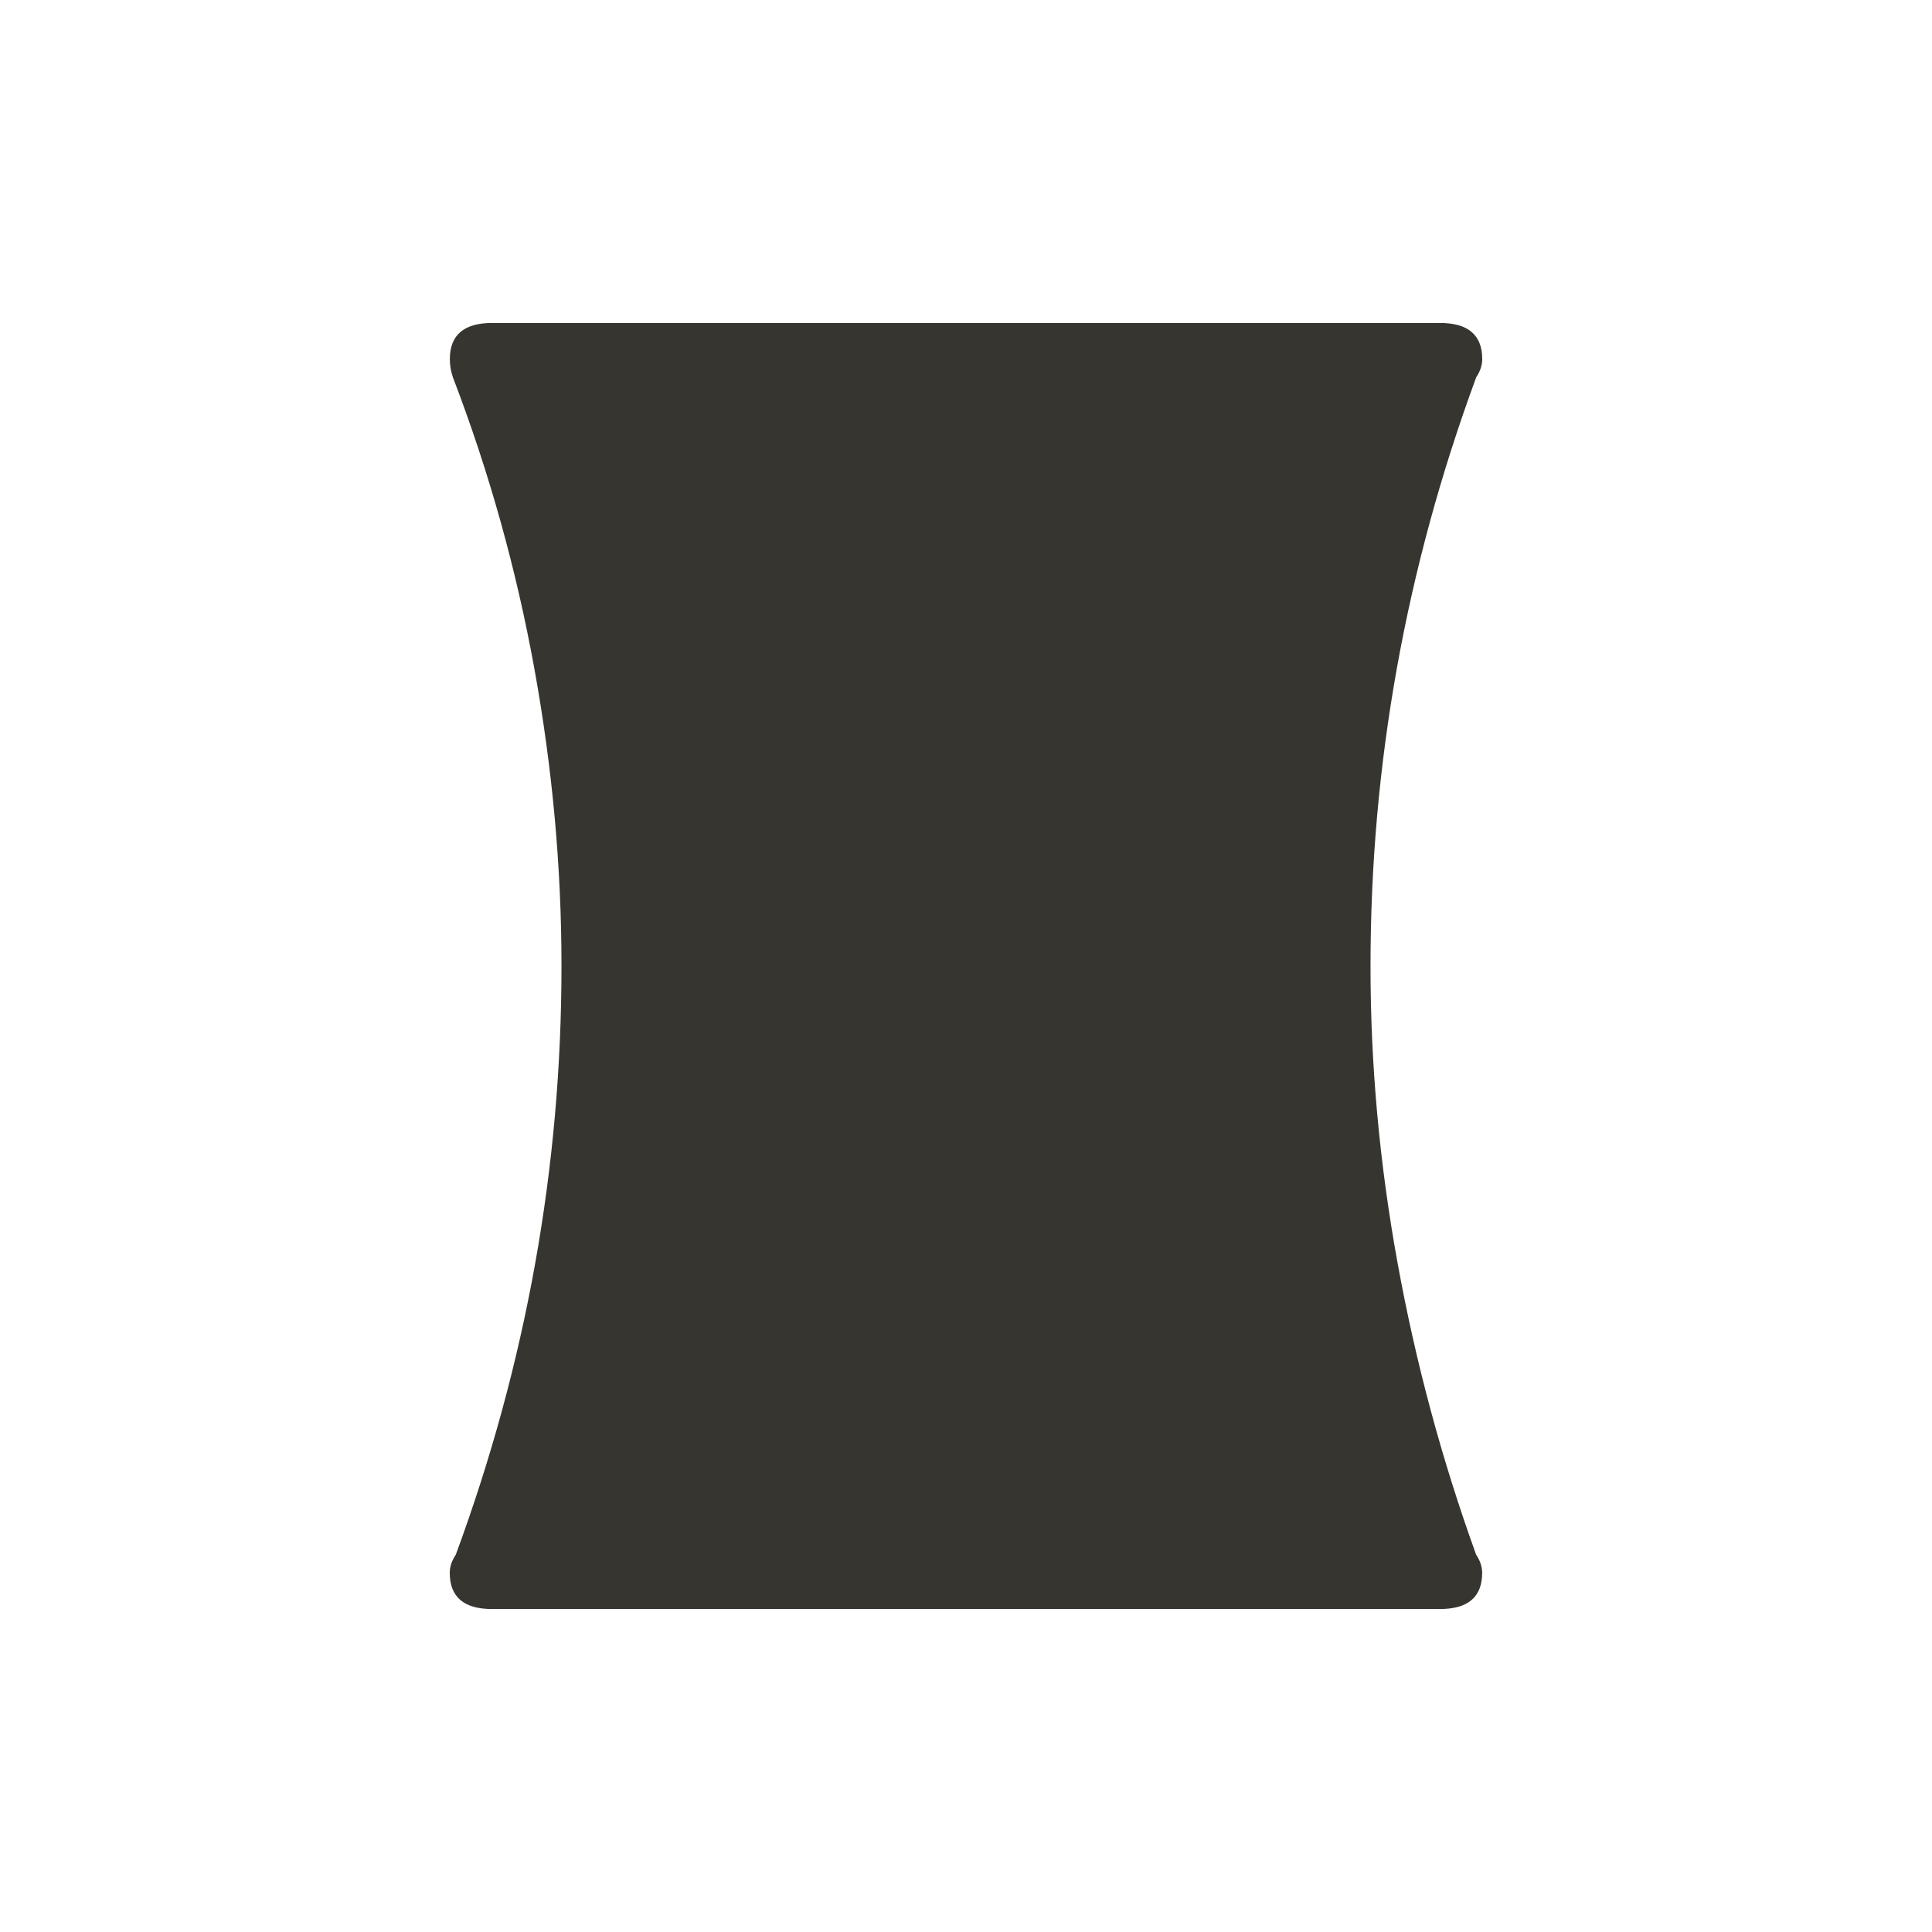 <!-- Generated by IcoMoon.io -->
<svg version="1.1" xmlns="http://www.w3.org/2000/svg" width="24" height="24" viewBox="0 0 24 24">
<title>panorama_vertical_select</title>
<path fill="#37352f" d="M18.337 19.313q-0.637-1.763-0.975-3.619t-0.337-3.694q0-3.75 1.313-7.313 0.075-0.113 0.075-0.225 0-0.45-0.525-0.45h-11.775q-0.525 0-0.525 0.45 0 0.112 0.038 0.225 0.675 1.762 1.012 3.619t0.337 3.694q0 3.75-1.313 7.313-0.075 0.112-0.075 0.225 0 0.45 0.525 0.45h11.775q0.525 0 0.525-0.45 0-0.113-0.075-0.225v0z"></path>
</svg>
